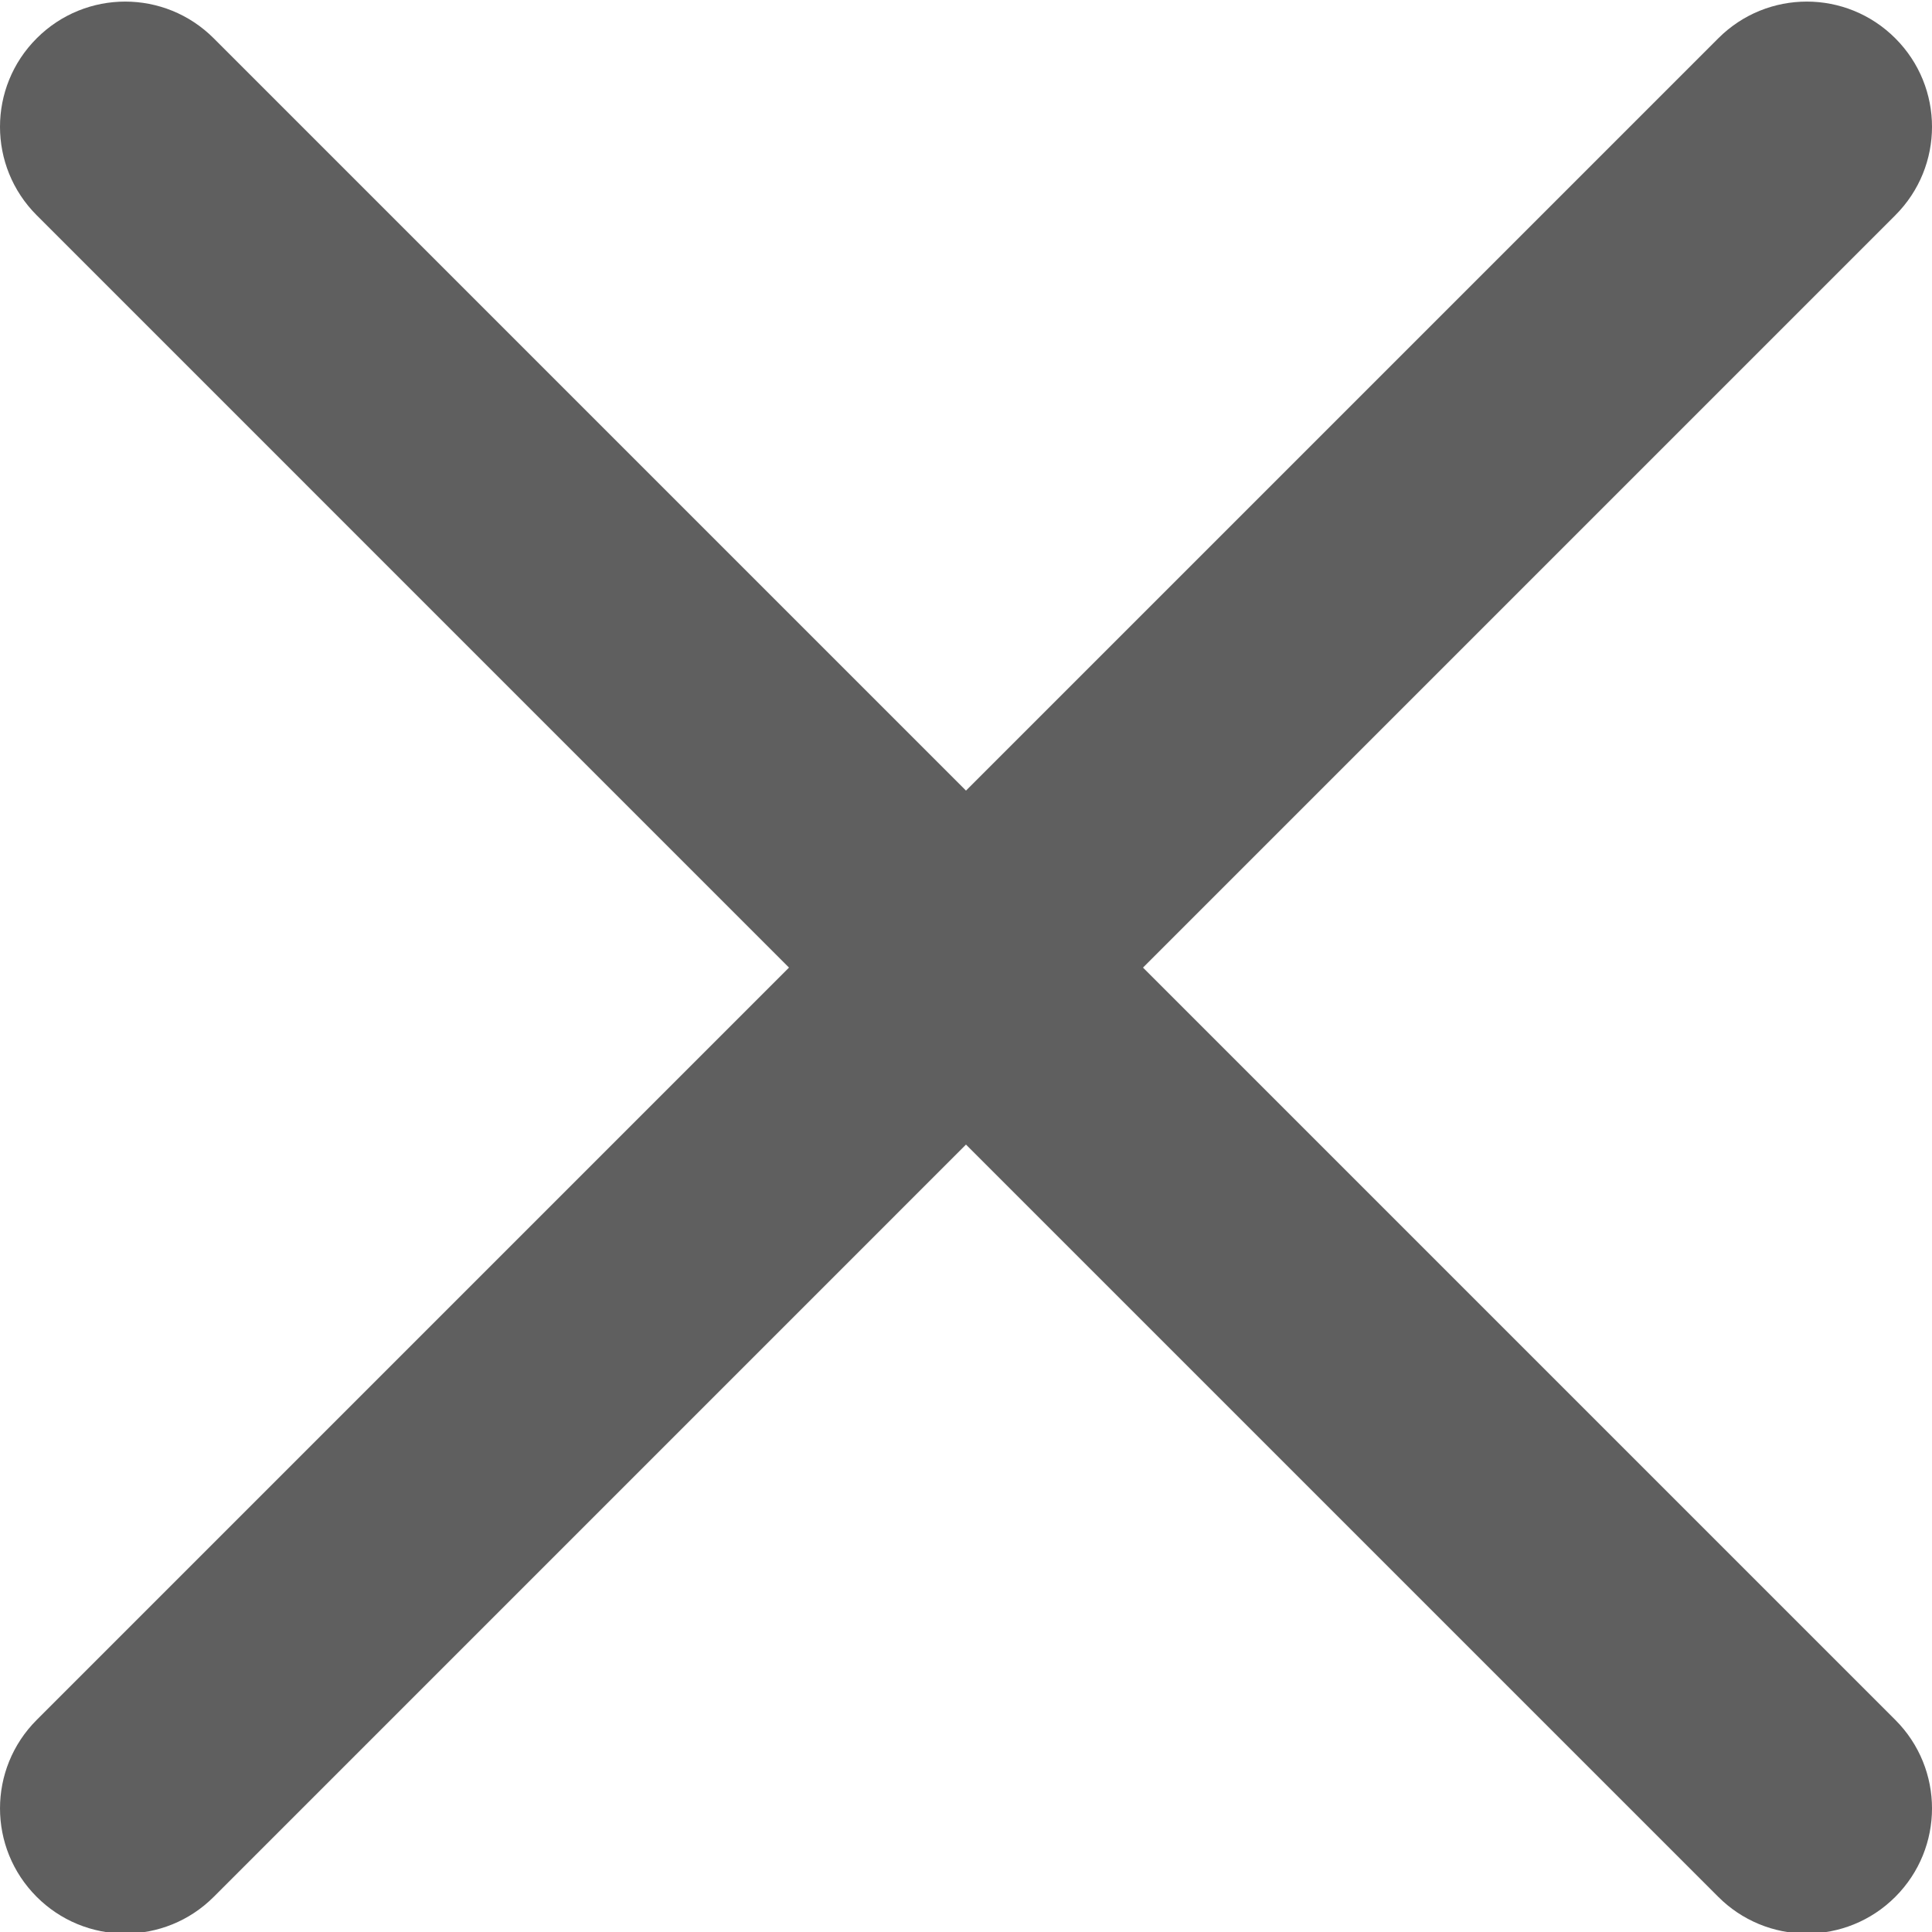 <svg width="512" height="512" viewBox="0 0 512 512" fill="none" xmlns="http://www.w3.org/2000/svg">
<path d="M302.906 256.42L502.272 57.051C515.245 44.082 515.245 23.114 502.272 10.147C489.304 -2.821 468.335 -2.821 455.368 10.147L255.998 209.515L56.635 10.147C43.66 -2.821 22.699 -2.821 9.731 10.147C-3.244 23.115 -3.244 44.082 9.731 57.051L209.092 256.42L9.732 455.788C-3.242 468.756 -3.242 489.725 9.732 502.691C12.809 505.776 16.464 508.223 20.489 509.891C24.513 511.558 28.828 512.415 33.184 512.41C41.675 512.41 50.168 509.16 56.636 502.691L255.998 303.324L455.368 502.691C458.445 505.776 462.1 508.222 466.125 509.89C470.149 511.558 474.464 512.414 478.82 512.41C487.31 512.41 495.804 509.16 502.272 502.691C515.245 489.723 515.245 468.756 502.272 455.788L302.906 256.42Z" fill="#5F5F5F"/>
</svg>
